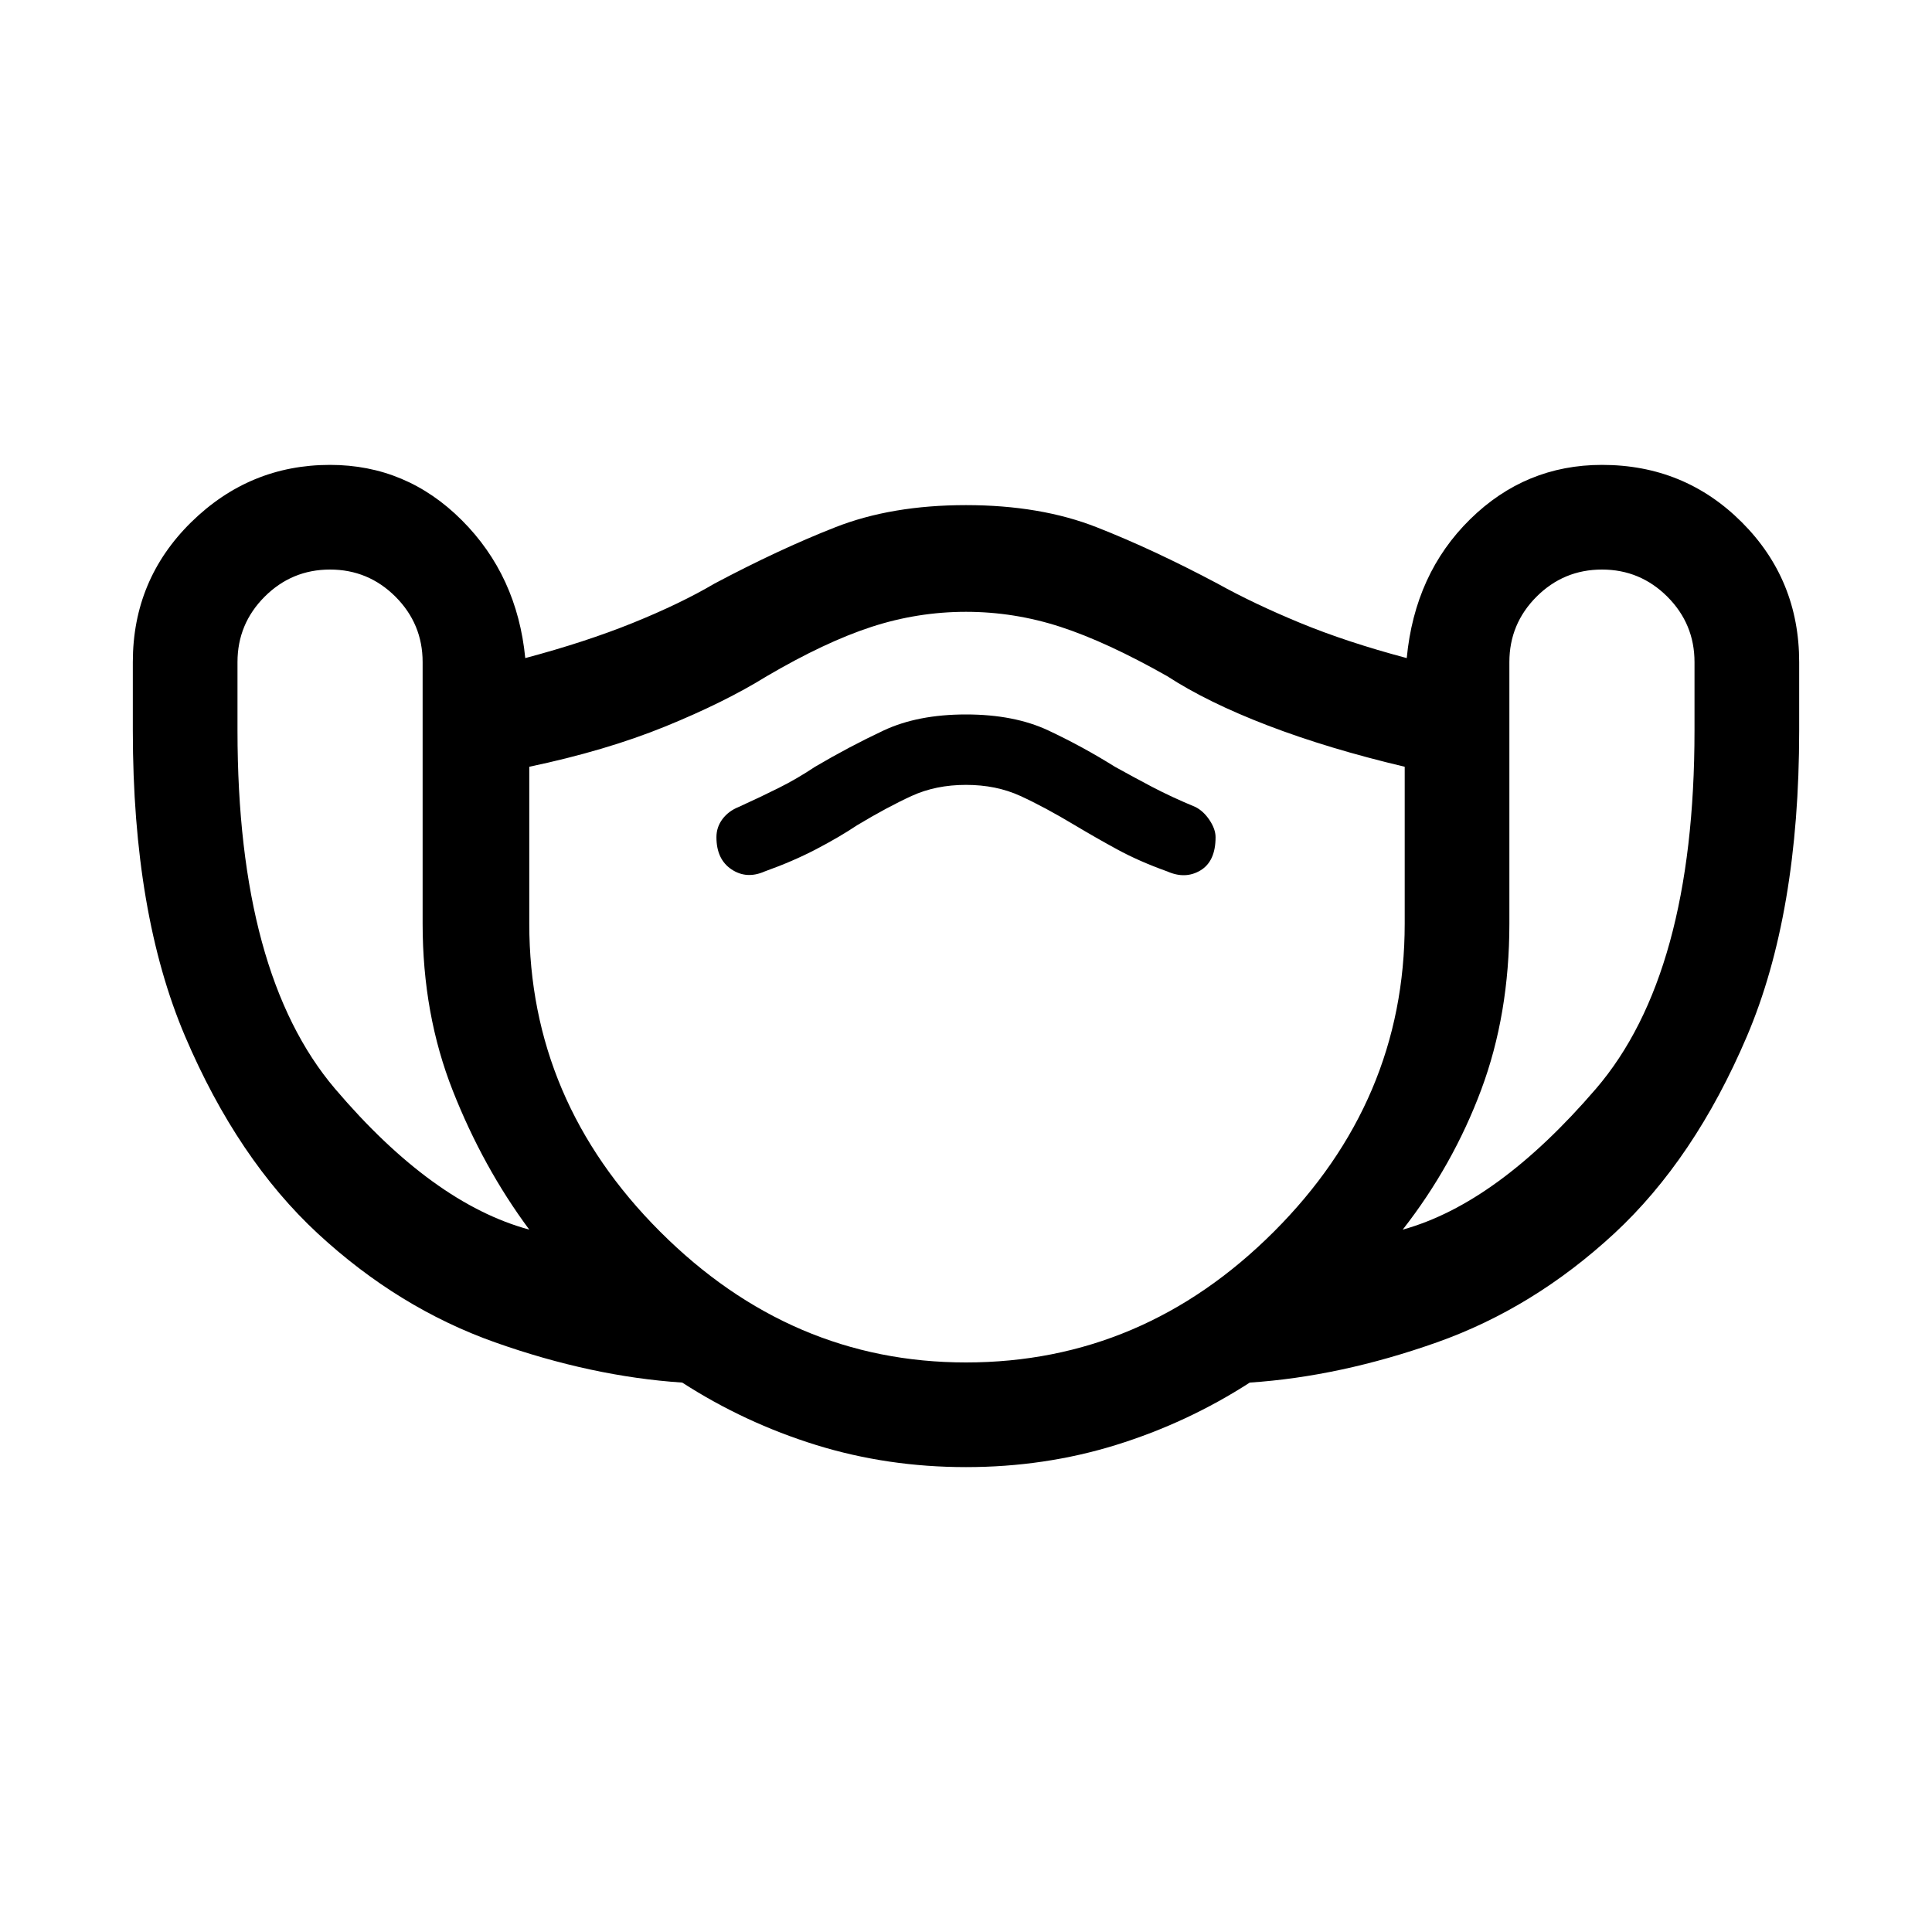 <svg xmlns="http://www.w3.org/2000/svg" height="40" width="40"><path d="M20 30.375Q18.375 30.375 16.896 29.917Q15.417 29.458 14.125 28.625Q12.25 28.5 10.25 27.792Q8.25 27.083 6.583 25.542Q4.917 24 3.833 21.458Q2.75 18.917 2.75 15.125V13.708Q2.75 12 3.958 10.812Q5.167 9.625 6.833 9.625Q8.417 9.625 9.562 10.771Q10.708 11.917 10.875 13.625Q12.125 13.292 13.104 12.896Q14.083 12.5 14.792 12.083Q16.125 11.375 17.292 10.917Q18.458 10.458 20 10.458Q21.542 10.458 22.708 10.917Q23.875 11.375 25.208 12.083Q25.958 12.5 26.917 12.896Q27.875 13.292 29.125 13.625Q29.292 11.875 30.438 10.75Q31.583 9.625 33.167 9.625Q34.875 9.625 36.062 10.812Q37.25 12 37.25 13.708V15.125Q37.25 18.917 36.167 21.458Q35.083 24 33.417 25.542Q31.75 27.083 29.75 27.792Q27.75 28.5 25.875 28.625Q24.583 29.458 23.104 29.917Q21.625 30.375 20 30.375ZM10.958 25.458Q10 24.167 9.375 22.583Q8.75 21 8.75 19.125V13.708Q8.75 12.917 8.188 12.354Q7.625 11.792 6.833 11.792Q6.042 11.792 5.479 12.354Q4.917 12.917 4.917 13.708V15.125Q4.917 20.167 6.937 22.542Q8.958 24.917 10.958 25.458ZM20 28.208Q23.667 28.208 26.375 25.5Q29.083 22.792 29.083 19.125V15.875Q27.5 15.5 26.25 15.021Q25 14.542 24.167 14Q22.917 13.292 21.958 12.979Q21 12.667 20 12.667Q19 12.667 18.042 12.979Q17.083 13.292 15.875 14Q15 14.542 13.771 15.042Q12.542 15.542 10.958 15.875V19.125Q10.958 22.792 13.667 25.5Q16.375 28.208 20 28.208ZM29.042 25.458Q31 24.917 33.042 22.542Q35.083 20.167 35.083 15.125V13.708Q35.083 12.917 34.521 12.354Q33.958 11.792 33.167 11.792Q32.375 11.792 31.812 12.354Q31.25 12.917 31.25 13.708V19.125Q31.25 21 30.667 22.562Q30.083 24.125 29.042 25.458ZM15.833 18.042Q16.417 17.833 16.896 17.583Q17.375 17.333 17.75 17.083Q18.375 16.708 18.875 16.479Q19.375 16.25 20 16.25Q20.625 16.25 21.125 16.479Q21.625 16.708 22.25 17.083Q22.667 17.333 23.125 17.583Q23.583 17.833 24.167 18.042Q24.542 18.208 24.854 18.021Q25.167 17.833 25.167 17.333Q25.167 17.167 25.042 16.979Q24.917 16.792 24.75 16.708Q24.25 16.5 23.854 16.292Q23.458 16.083 23.083 15.875Q22.417 15.458 21.708 15.125Q21 14.792 20 14.792Q19 14.792 18.292 15.125Q17.583 15.458 16.875 15.875Q16.5 16.125 16.125 16.312Q15.75 16.5 15.292 16.708Q15.083 16.792 14.958 16.958Q14.833 17.125 14.833 17.333Q14.833 17.792 15.146 18Q15.458 18.208 15.833 18.042ZM20 20.417Q20 20.417 20 20.417Q20 20.417 20 20.417Q20 20.417 20 20.417Q20 20.417 20 20.417Q20 20.417 20 20.417Q20 20.417 20 20.417Q20 20.417 20 20.417Q20 20.417 20 20.417Q20 20.417 20 20.417Q20 20.417 20 20.417Q20 20.417 20 20.417Q20 20.417 20 20.417Z"/></svg>